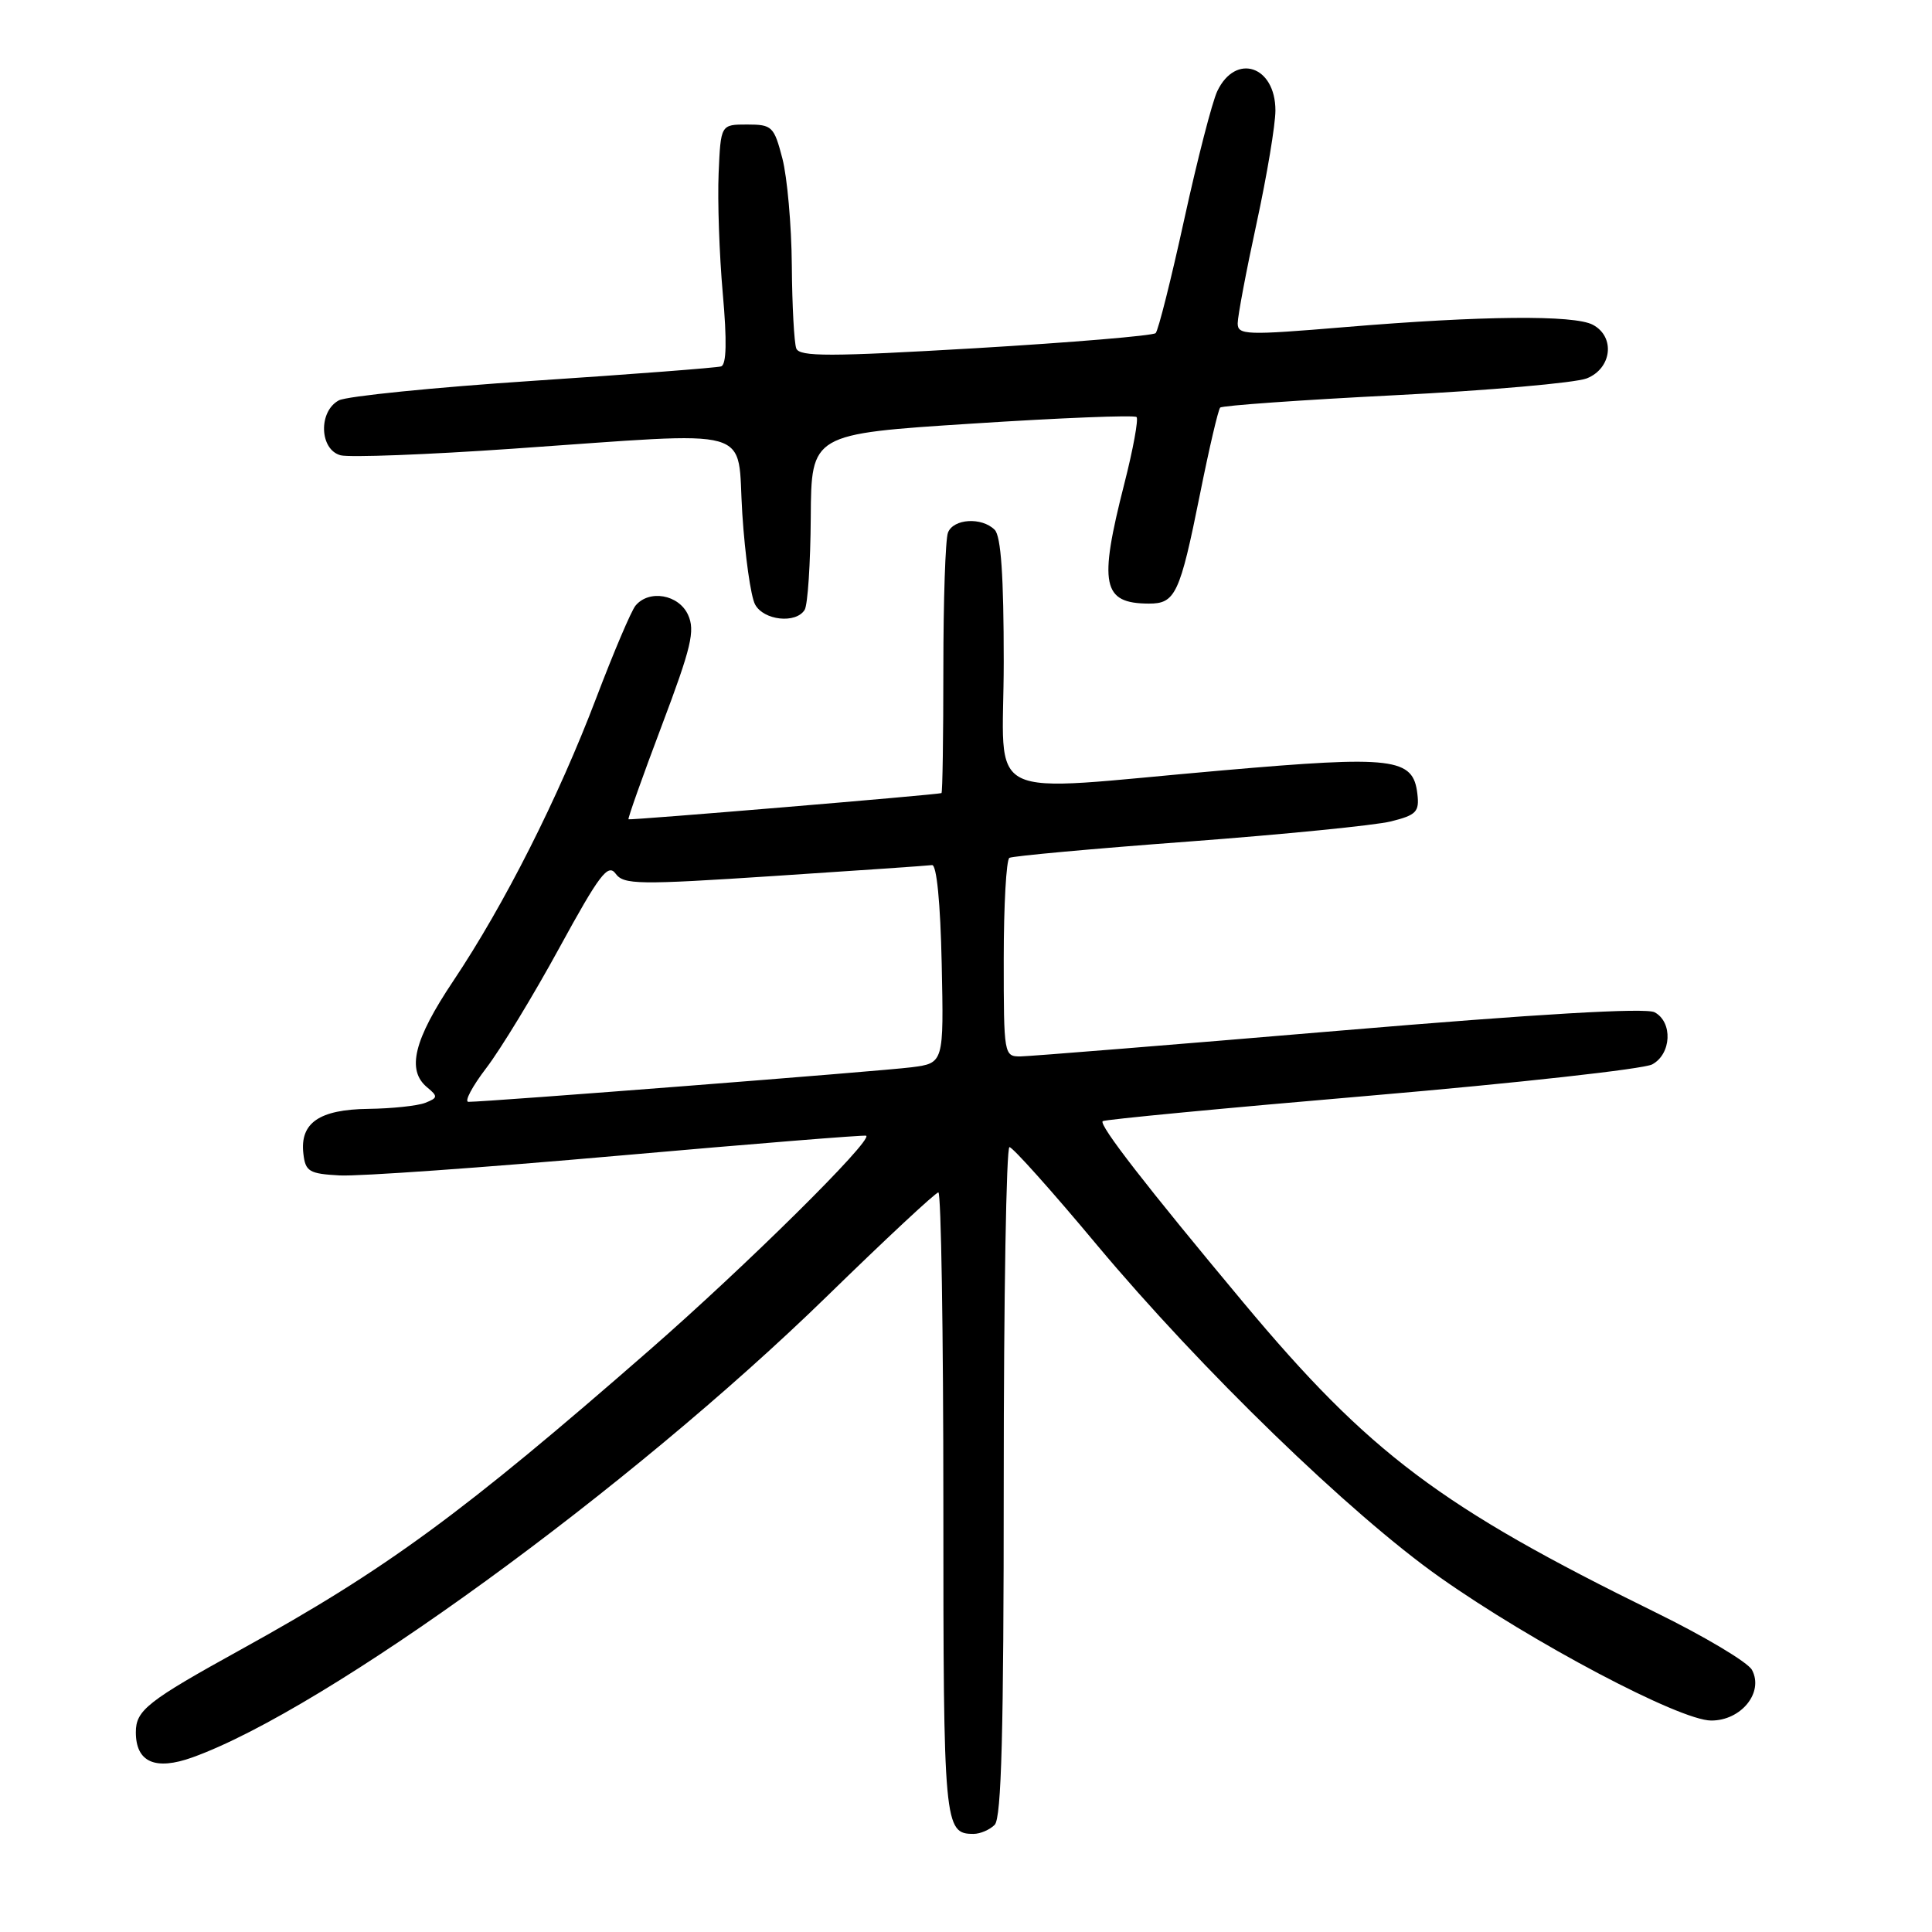 <?xml version="1.0" encoding="UTF-8" standalone="no"?>
<!DOCTYPE svg PUBLIC "-//W3C//DTD SVG 1.1//EN" "http://www.w3.org/Graphics/SVG/1.1/DTD/svg11.dtd" >
<svg xmlns="http://www.w3.org/2000/svg" xmlns:xlink="http://www.w3.org/1999/xlink" version="1.1" viewBox="0 0 256 256">
 <g >
 <path fill="currentColor"
d=" M 131.80 241.80 C 132.70 240.90 133.00 229.42 133.00 196.30 C 133.00 171.94 133.34 152.00 133.76 152.00 C 134.18 152.00 139.41 157.84 145.37 164.99 C 159.14 181.45 178.91 200.62 190.79 209.00 C 203.06 217.66 222.57 227.97 226.73 227.98 C 230.71 228.00 233.74 224.26 232.15 221.28 C 231.61 220.26 225.84 216.82 219.33 213.63 C 190.90 199.68 181.43 192.57 164.77 172.61 C 151.92 157.22 145.59 149.07 146.11 148.56 C 146.32 148.35 162.33 146.82 181.67 145.17 C 201.02 143.51 217.78 141.65 218.92 141.04 C 221.48 139.67 221.68 135.43 219.24 134.13 C 218.08 133.51 203.79 134.35 177.49 136.57 C 155.50 138.43 136.49 139.96 135.25 139.98 C 133.03 140.00 133.00 139.82 133.00 127.06 C 133.00 119.94 133.34 113.92 133.75 113.67 C 134.16 113.43 144.85 112.45 157.50 111.51 C 170.15 110.56 182.22 109.36 184.31 108.84 C 187.67 108.00 188.09 107.57 187.81 105.20 C 187.26 100.41 184.70 100.10 162.00 102.08 C 129.39 104.91 133.00 106.70 133.00 87.70 C 133.00 76.36 132.64 71.04 131.80 70.20 C 130.09 68.49 126.32 68.72 125.61 70.58 C 125.27 71.45 125.00 79.55 125.00 88.58 C 125.00 97.61 124.89 105.04 124.75 105.09 C 124.17 105.31 83.48 108.71 83.28 108.56 C 83.16 108.47 85.14 102.90 87.68 96.17 C 91.61 85.76 92.13 83.57 91.17 81.47 C 89.94 78.77 86.01 78.08 84.21 80.25 C 83.64 80.94 81.30 86.45 79.00 92.50 C 73.96 105.76 66.84 119.85 60.05 130.00 C 54.83 137.80 53.85 141.80 56.60 144.08 C 58.05 145.28 58.02 145.47 56.35 146.13 C 55.33 146.53 51.94 146.89 48.82 146.93 C 42.30 147.01 39.72 148.79 40.20 152.88 C 40.47 155.23 40.96 155.53 45.00 155.75 C 47.48 155.89 64.12 154.71 82.00 153.13 C 99.88 151.55 114.63 150.36 114.78 150.49 C 115.59 151.17 98.92 167.66 86.11 178.85 C 61.27 200.55 51.21 207.92 31.96 218.55 C 19.52 225.42 18.00 226.62 18.00 229.53 C 18.00 233.50 20.57 234.64 25.51 232.86 C 43.20 226.50 83.44 197.25 109.59 171.75 C 117.34 164.19 123.98 158.00 124.34 158.00 C 124.70 158.00 125.00 176.58 125.00 199.30 C 125.00 241.93 125.10 243.00 129.00 243.00 C 129.88 243.00 131.14 242.46 131.80 241.80 Z  M 106.62 80.81 C 107.03 80.15 107.39 74.64 107.43 68.56 C 107.50 57.50 107.50 57.50 128.80 56.13 C 140.51 55.37 150.32 54.98 150.60 55.26 C 150.87 55.54 150.15 59.51 148.98 64.09 C 145.56 77.49 146.06 79.95 152.21 79.98 C 155.74 80.00 156.34 78.73 159.00 65.50 C 160.21 59.45 161.42 54.28 161.68 54.01 C 161.94 53.74 172.35 53.00 184.82 52.37 C 197.30 51.74 208.74 50.73 210.25 50.14 C 213.58 48.82 214.06 44.64 211.07 43.04 C 208.60 41.71 196.36 41.83 178.25 43.34 C 165.09 44.44 164.00 44.40 164.00 42.84 C 164.00 41.92 165.12 35.96 166.50 29.60 C 167.88 23.24 169.00 16.51 169.00 14.64 C 169.00 8.73 163.74 6.97 161.30 12.07 C 160.63 13.47 158.66 21.11 156.92 29.06 C 155.18 37.00 153.48 43.79 153.13 44.14 C 152.78 44.48 142.04 45.38 129.26 46.14 C 109.92 47.27 105.94 47.28 105.51 46.17 C 105.23 45.44 104.96 40.49 104.92 35.17 C 104.88 29.85 104.31 23.48 103.67 21.00 C 102.56 16.75 102.31 16.50 99.00 16.50 C 95.50 16.50 95.50 16.50 95.22 23.00 C 95.07 26.58 95.31 33.71 95.77 38.86 C 96.34 45.22 96.26 48.32 95.55 48.55 C 94.97 48.73 83.77 49.59 70.65 50.46 C 57.53 51.33 45.94 52.50 44.90 53.05 C 42.16 54.52 42.33 59.59 45.14 60.33 C 46.32 60.63 56.55 60.25 67.89 59.46 C 100.82 57.19 97.59 56.28 98.36 68.09 C 98.72 73.63 99.48 79.03 100.05 80.09 C 101.18 82.21 105.46 82.68 106.62 80.81 Z  M 64.45 141.50 C 66.34 139.02 70.70 131.86 74.13 125.57 C 79.42 115.89 80.56 114.39 81.57 115.76 C 82.64 117.23 84.53 117.26 102.62 116.07 C 113.56 115.35 122.95 114.71 123.50 114.63 C 124.11 114.55 124.61 119.63 124.78 127.68 C 125.06 140.87 125.06 140.87 120.78 141.42 C 116.92 141.92 64.61 146.00 62.07 146.00 C 61.49 146.00 62.56 143.97 64.45 141.50 Z "/>
</g>
</svg>